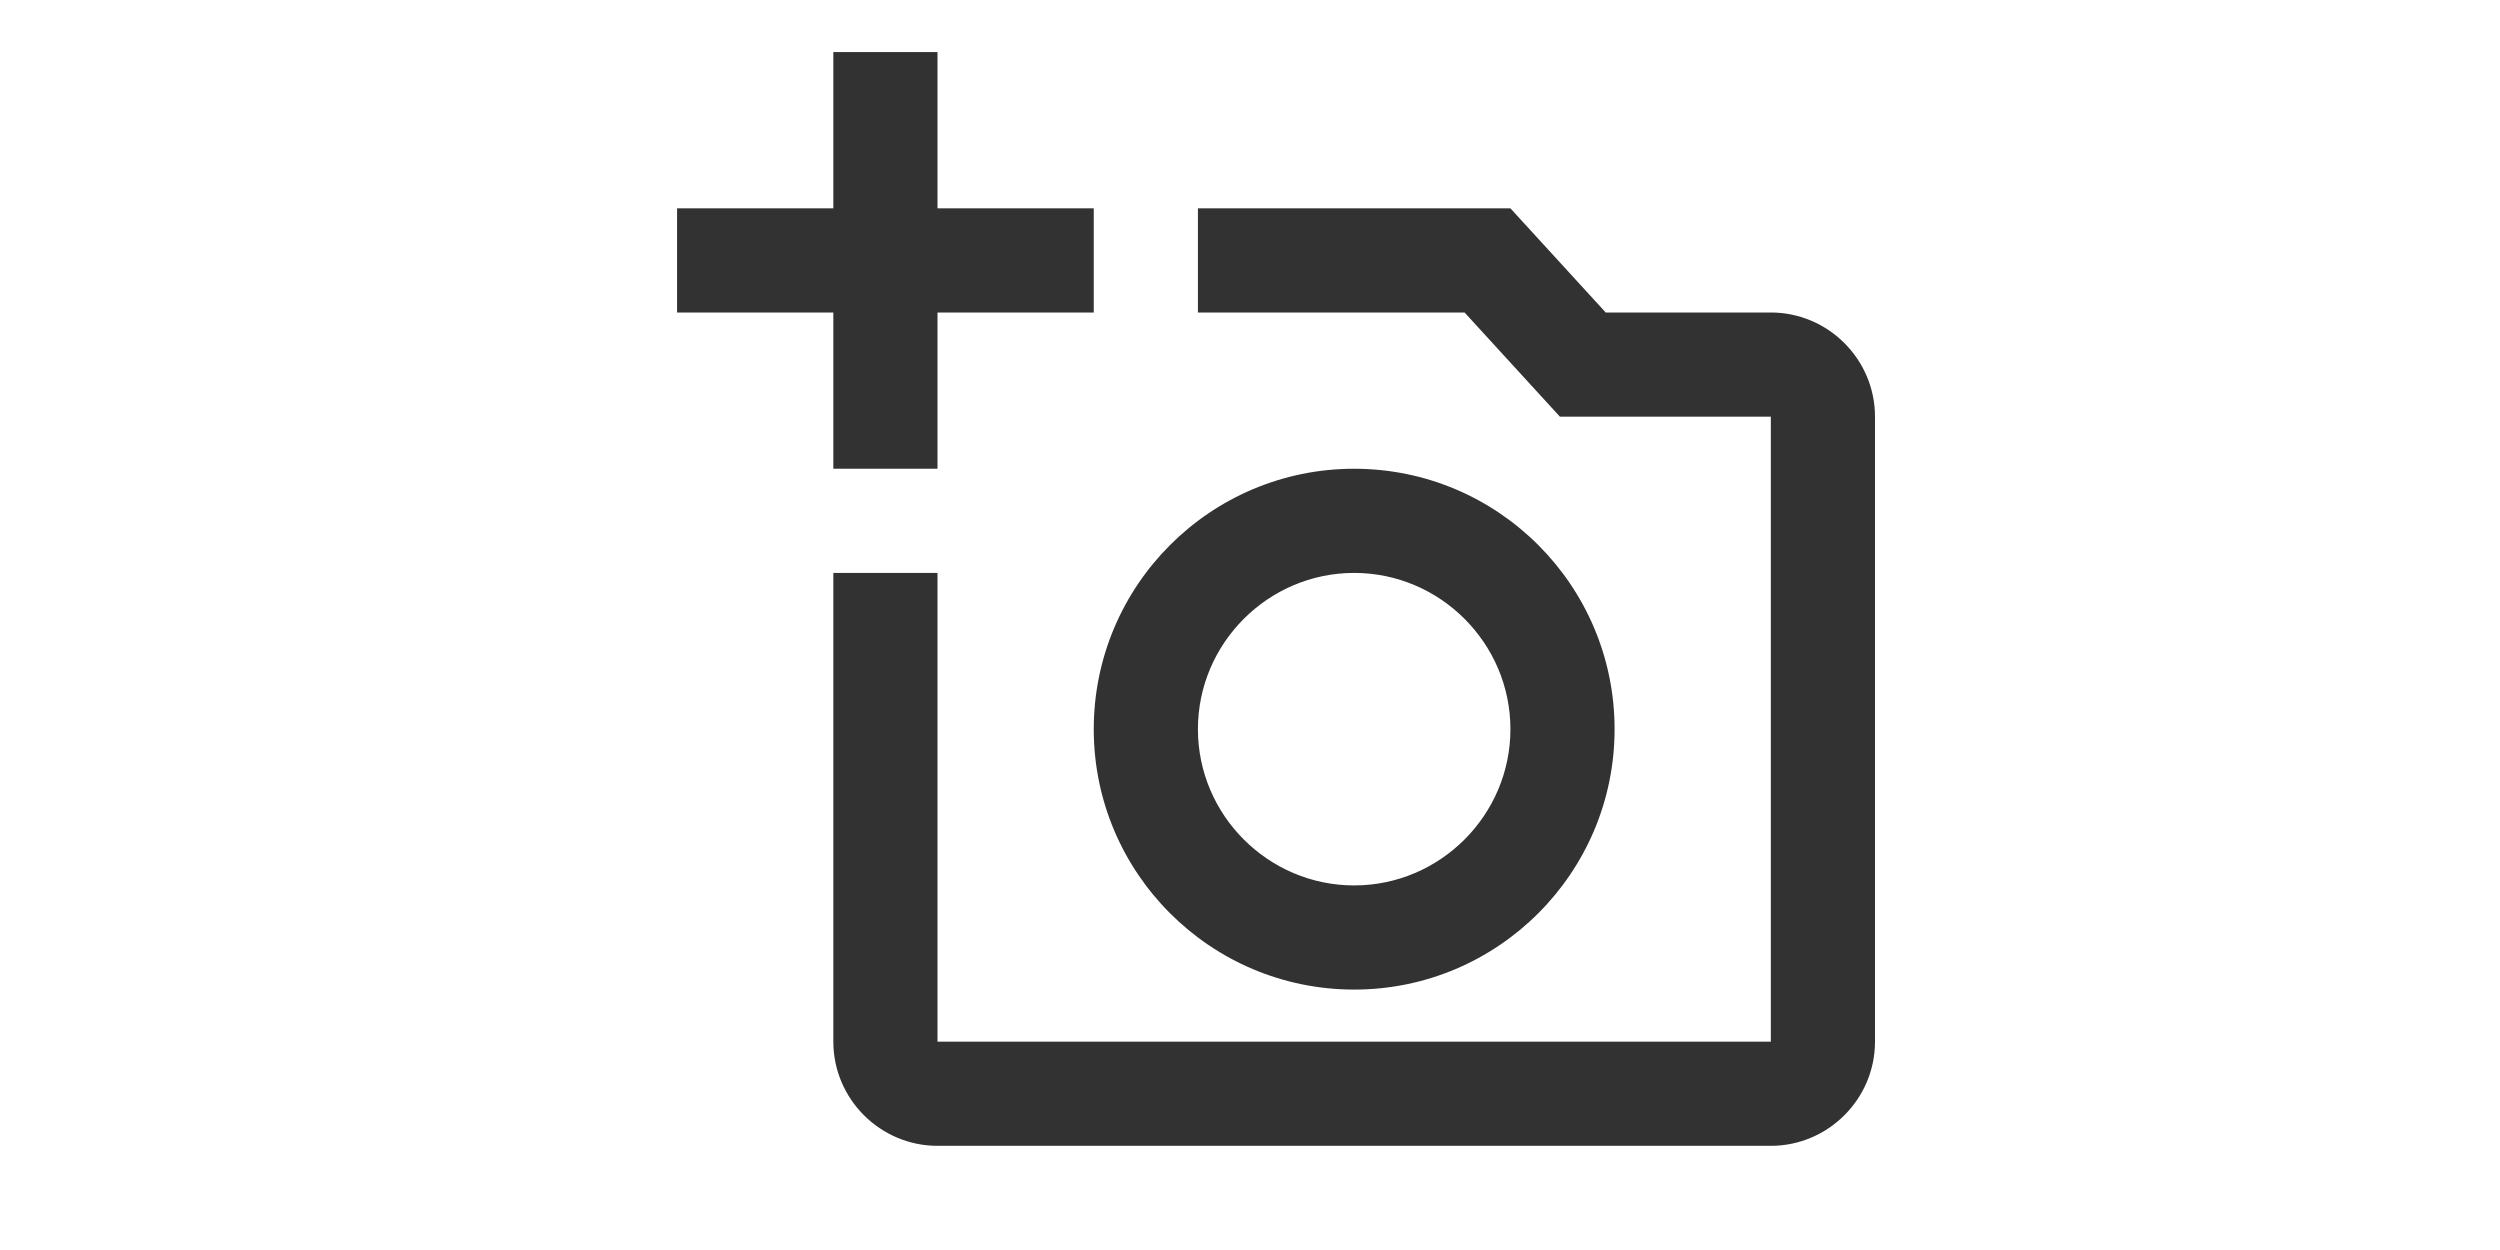 <svg width="48" height="24" viewBox="0 0 48 24" fill="none" xmlns="http://www.w3.org/2000/svg">
<g clip-path="url(#clip0_239_11090)">
<path d="M34 6H30.83L29 4H23V6H28.12L29.95 8H34V20H18V11H16V20C16 21.1 16.9 22 18 22H34C35.1 22 36 21.1 36 20V8C36 6.9 35.1 6 34 6ZM21 14C21 16.76 23.24 19 26 19C28.76 19 31 16.76 31 14C31 11.24 28.76 9 26 9C23.24 9 21 11.24 21 14ZM26 11C27.65 11 29 12.35 29 14C29 15.65 27.65 17 26 17C24.35 17 23 15.65 23 14C23 12.35 24.35 11 26 11ZM18 6H21V4H18V1H16V4H13V6H16V9H18V6Z" fill="#323232"/>
</g>
<defs>
<clipPath id="clip0_239_11090">
<rect x="4" y="-0.008" width="40" height="24" rx="12" fill="white"/>
</clipPath>
</defs>
</svg>
